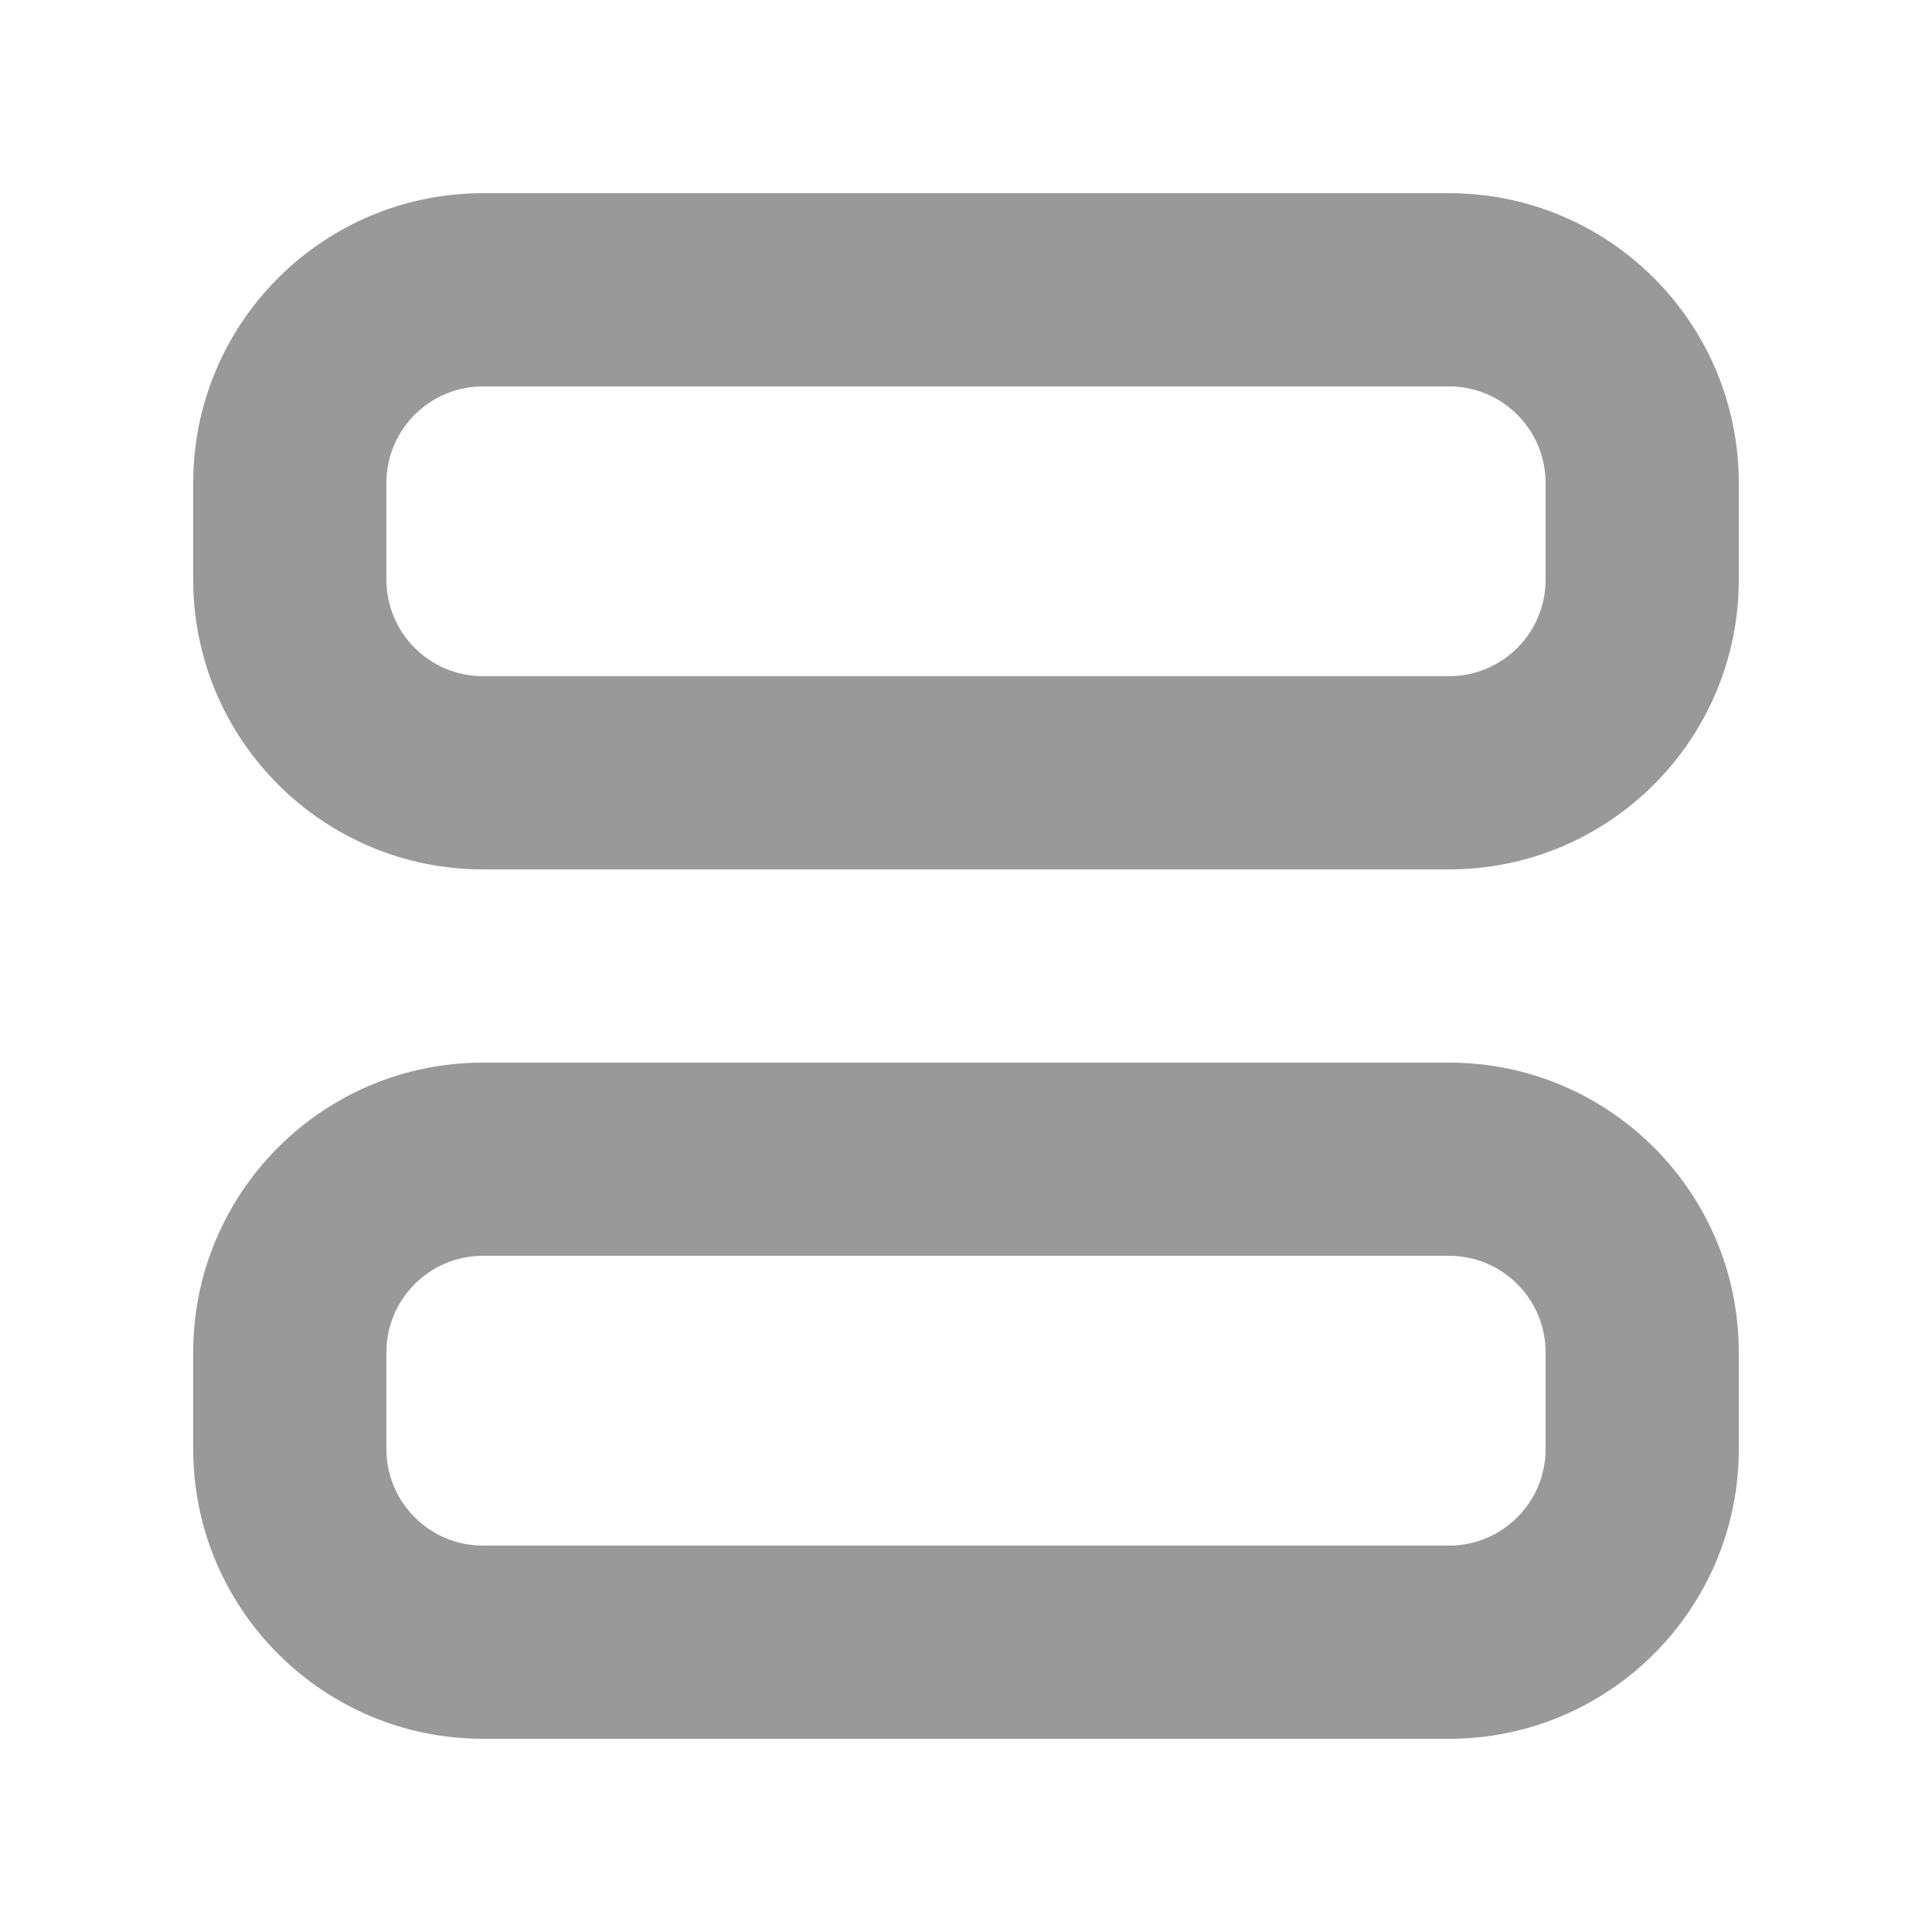 <svg width="16" height="16" viewBox="0 0 16 16" fill="none" xmlns="http://www.w3.org/2000/svg">
<path fill-rule="evenodd" clip-rule="evenodd" d="M12 8.8C13.326 8.8 14.4 9.874 14.4 11.2V12C14.4 13.325 13.326 14.4 12 14.4H4C2.675 14.4 1.6 13.325 1.6 12V11.2C1.6 9.874 2.675 8.8 4 8.8H12ZM12 10.4H4C3.558 10.4 3.2 10.758 3.2 11.2V12C3.2 12.442 3.558 12.8 4 12.8H12C12.442 12.8 12.8 12.442 12.8 12V11.2C12.8 10.758 12.442 10.4 12 10.4ZM12 1.6C13.326 1.6 14.4 2.674 14.4 4V4.8C14.4 6.125 13.326 7.2 12 7.2H4C2.675 7.2 1.6 6.125 1.6 4.8V4C1.6 2.674 2.675 1.6 4 1.6H12ZM12 3.2H4C3.558 3.2 3.2 3.558 3.2 4V4.8C3.2 5.242 3.558 5.6 4 5.6H12C12.442 5.6 12.8 5.242 12.8 4.8V4C12.8 3.558 12.442 3.2 12 3.2Z" fill="#999999"/>
</svg>
